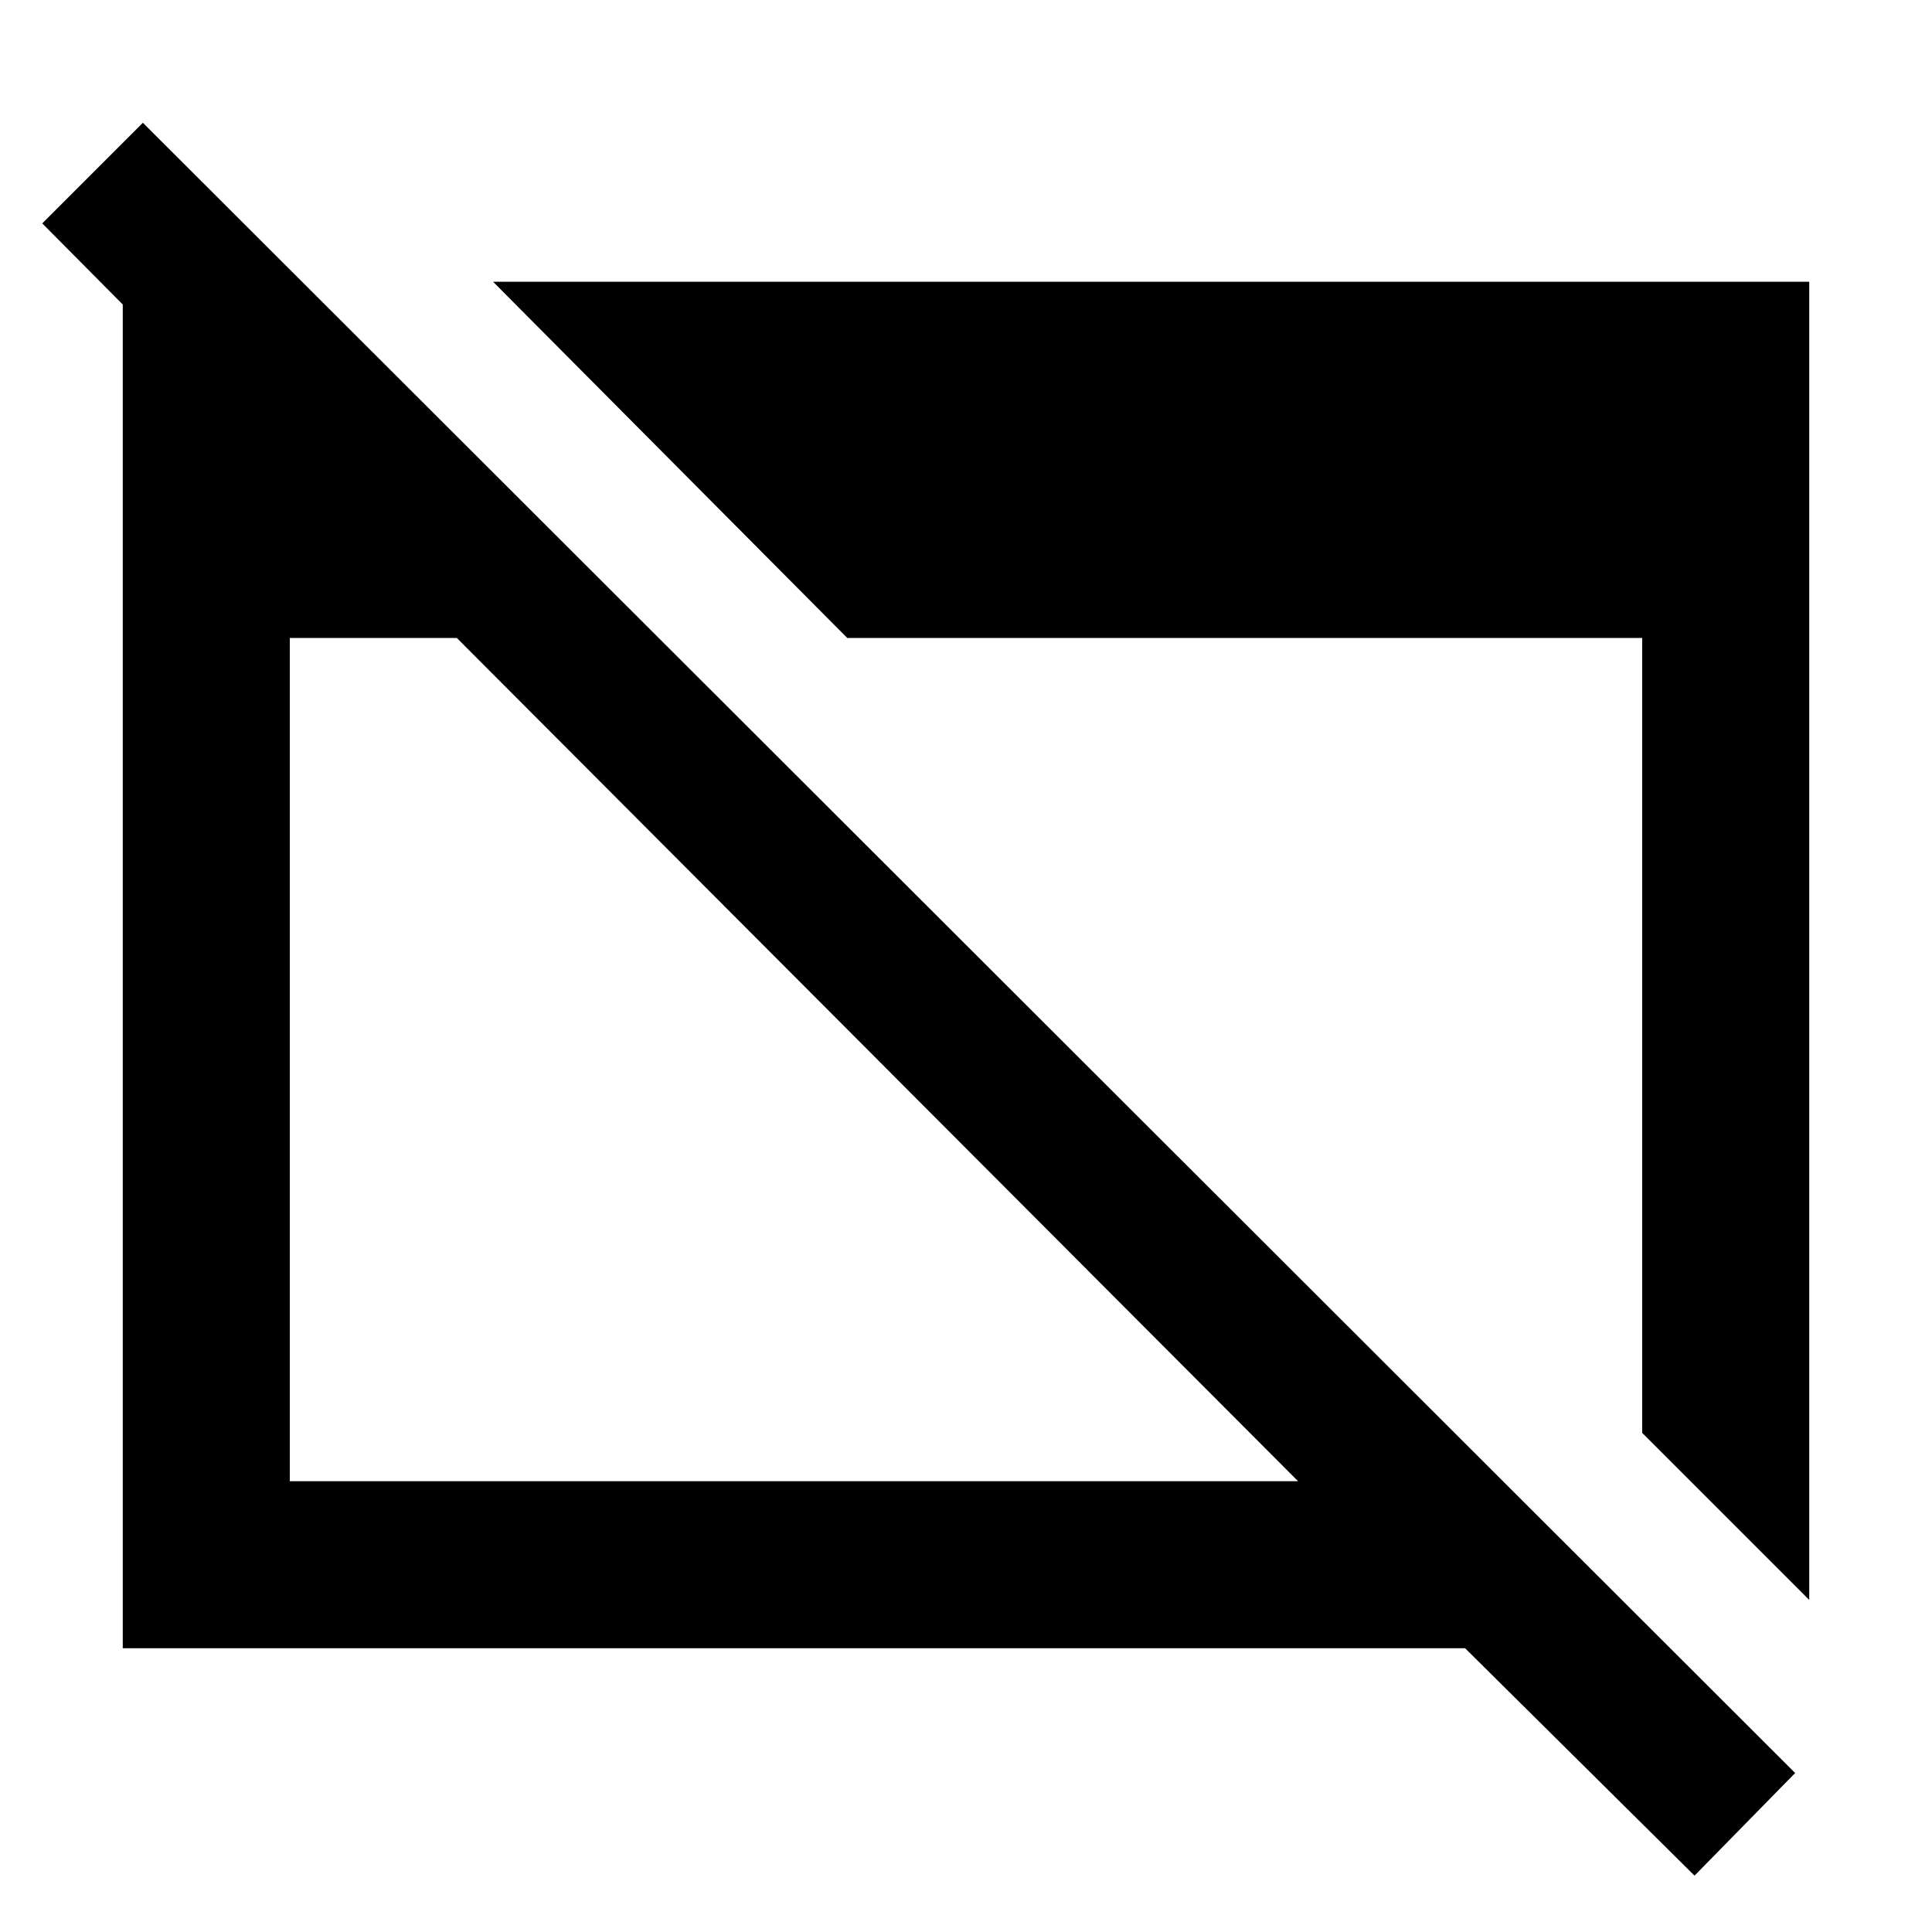 <svg xmlns="http://www.w3.org/2000/svg" height="48" width="48"><path d="M7.2 36.8h25.05l-20.9-20.95H7.2Zm13.85-20.95L12.25 7h32.7v32.75L40.8 35.6V15.85ZM42.1 46.6l-5.7-5.65H3.05V7.1h4.5v5l-6.5-6.55 2.5-2.5 41.05 41Z"/></svg>